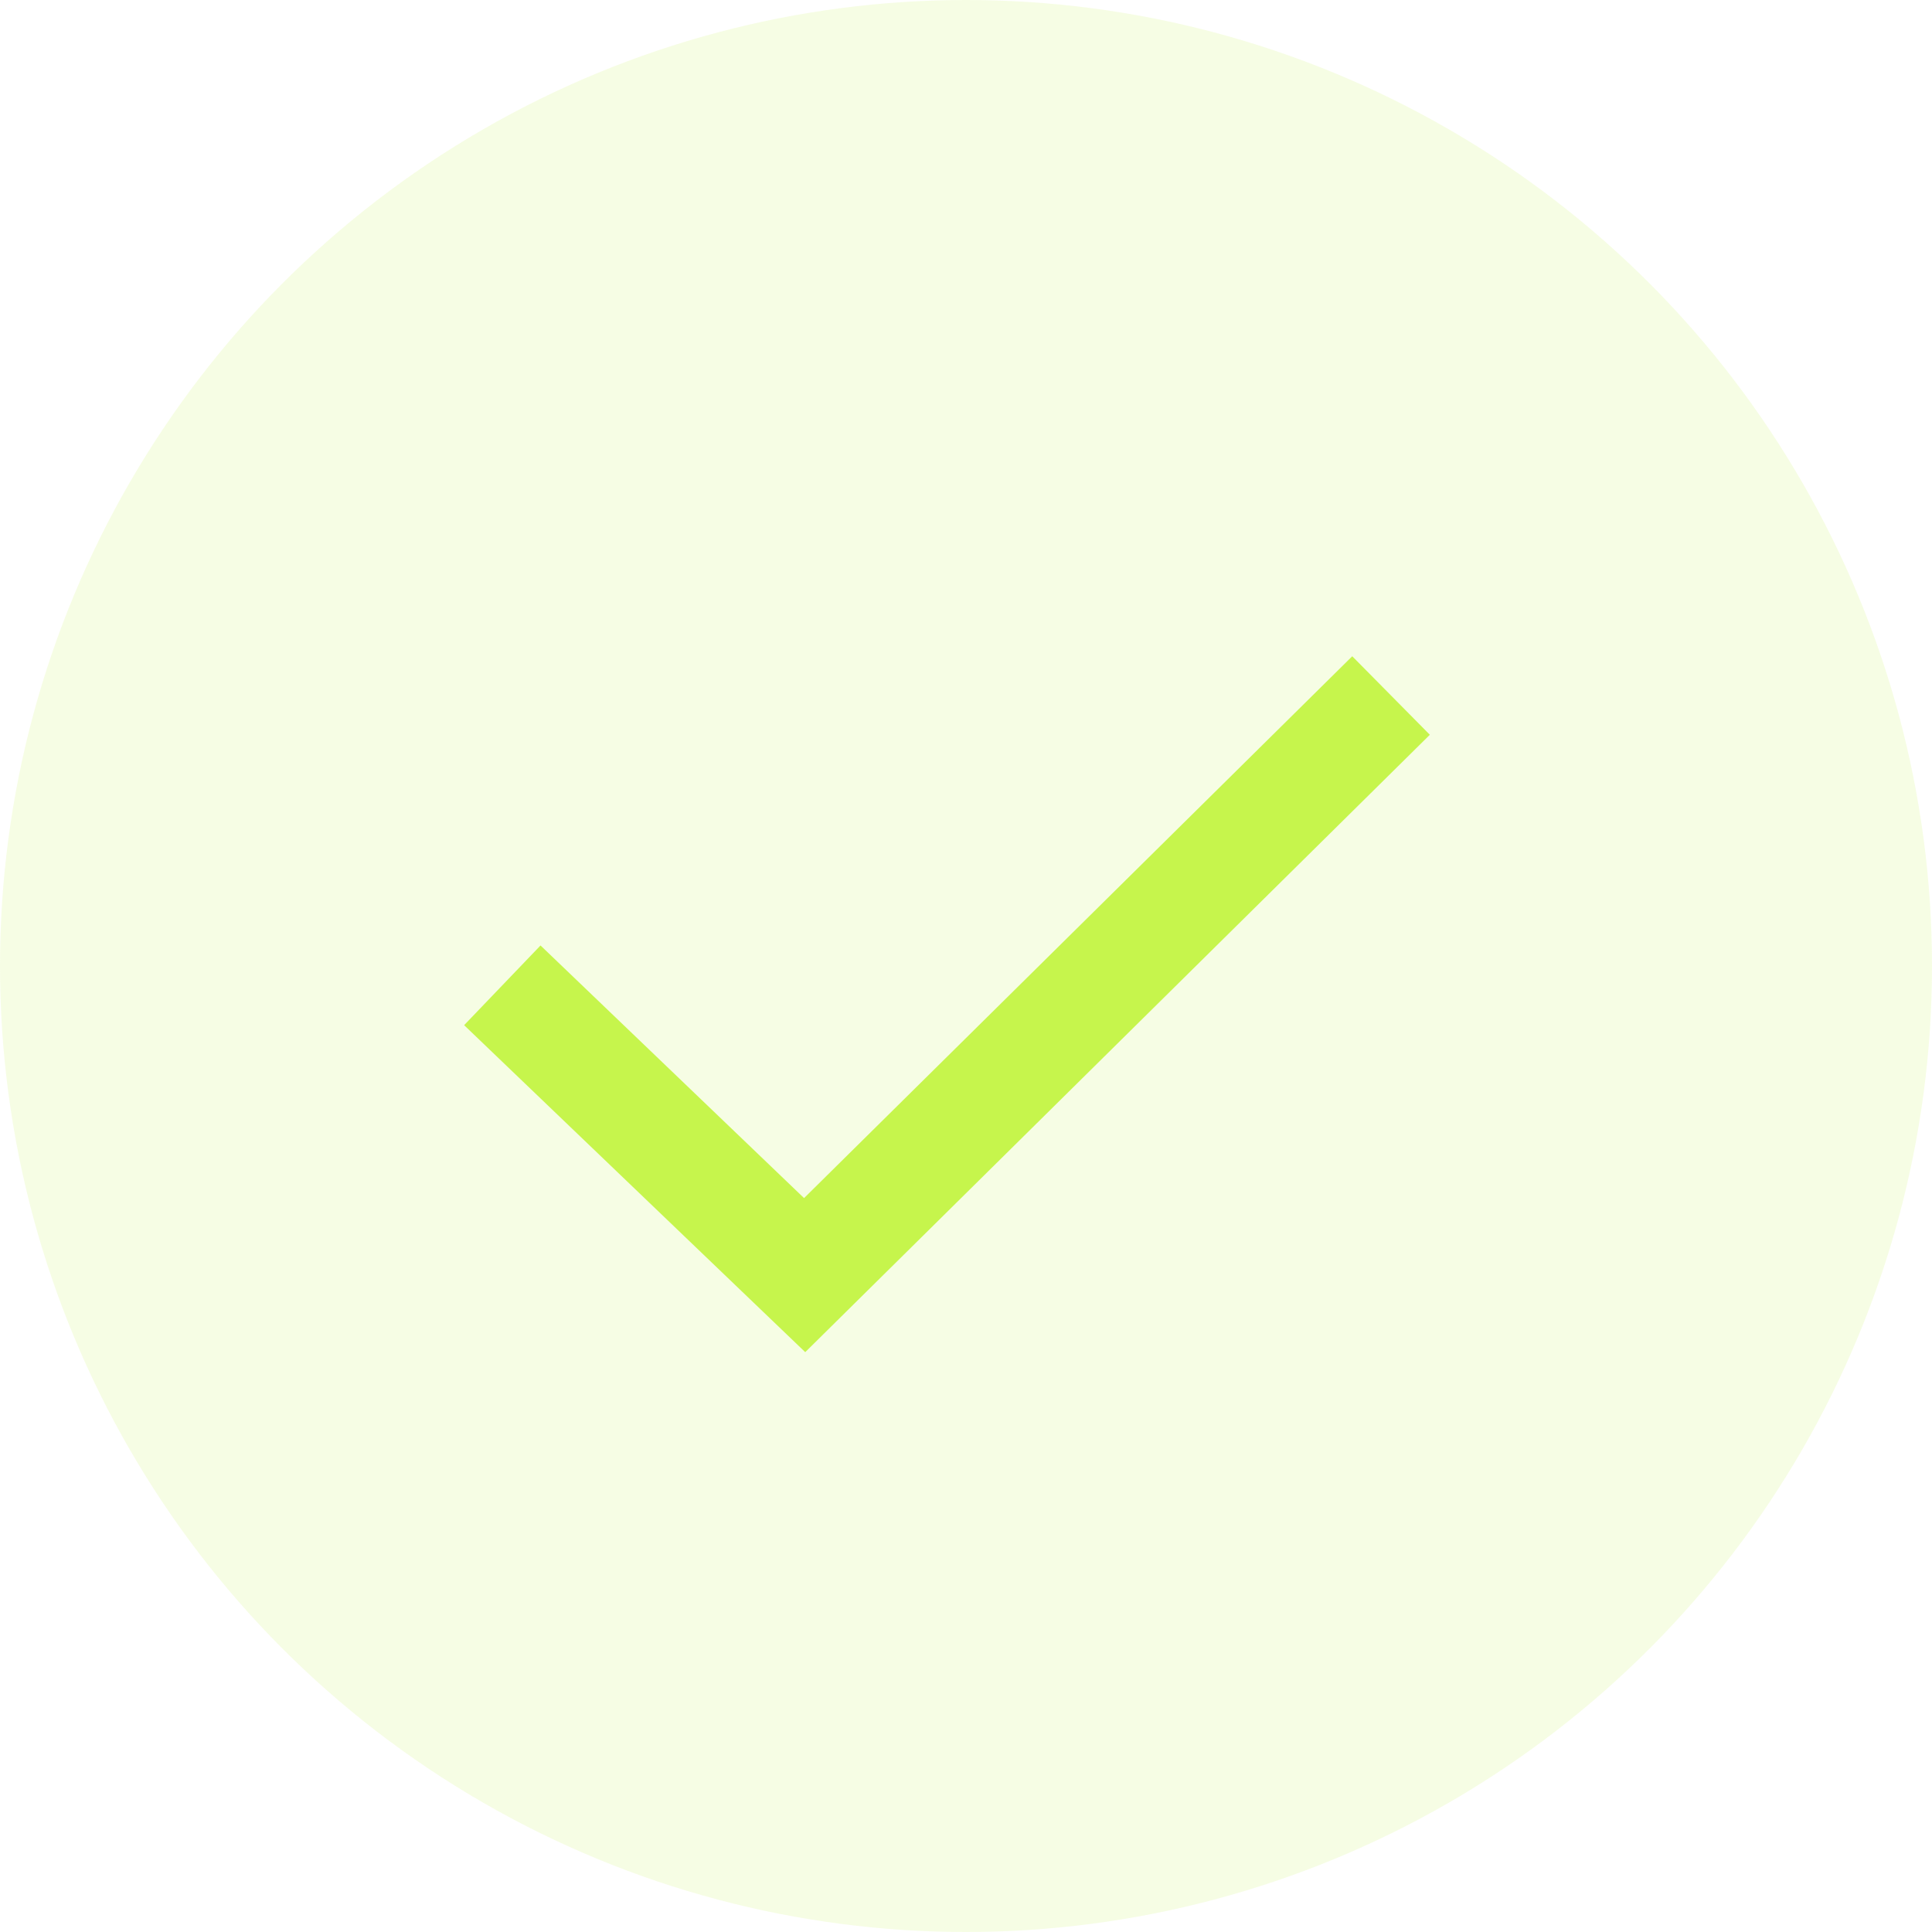 <svg width="35" height="35" viewBox="0 0 35 35" fill="none" xmlns="http://www.w3.org/2000/svg">
<circle cx="17.5" cy="17.5" r="17.5" fill="#C6F54C" fill-opacity="0.15"/>
<path d="M9.1 17.85L14.577 23.1L25.2 12.6" stroke="#C6F54C" stroke-width="2"/>
</svg>
